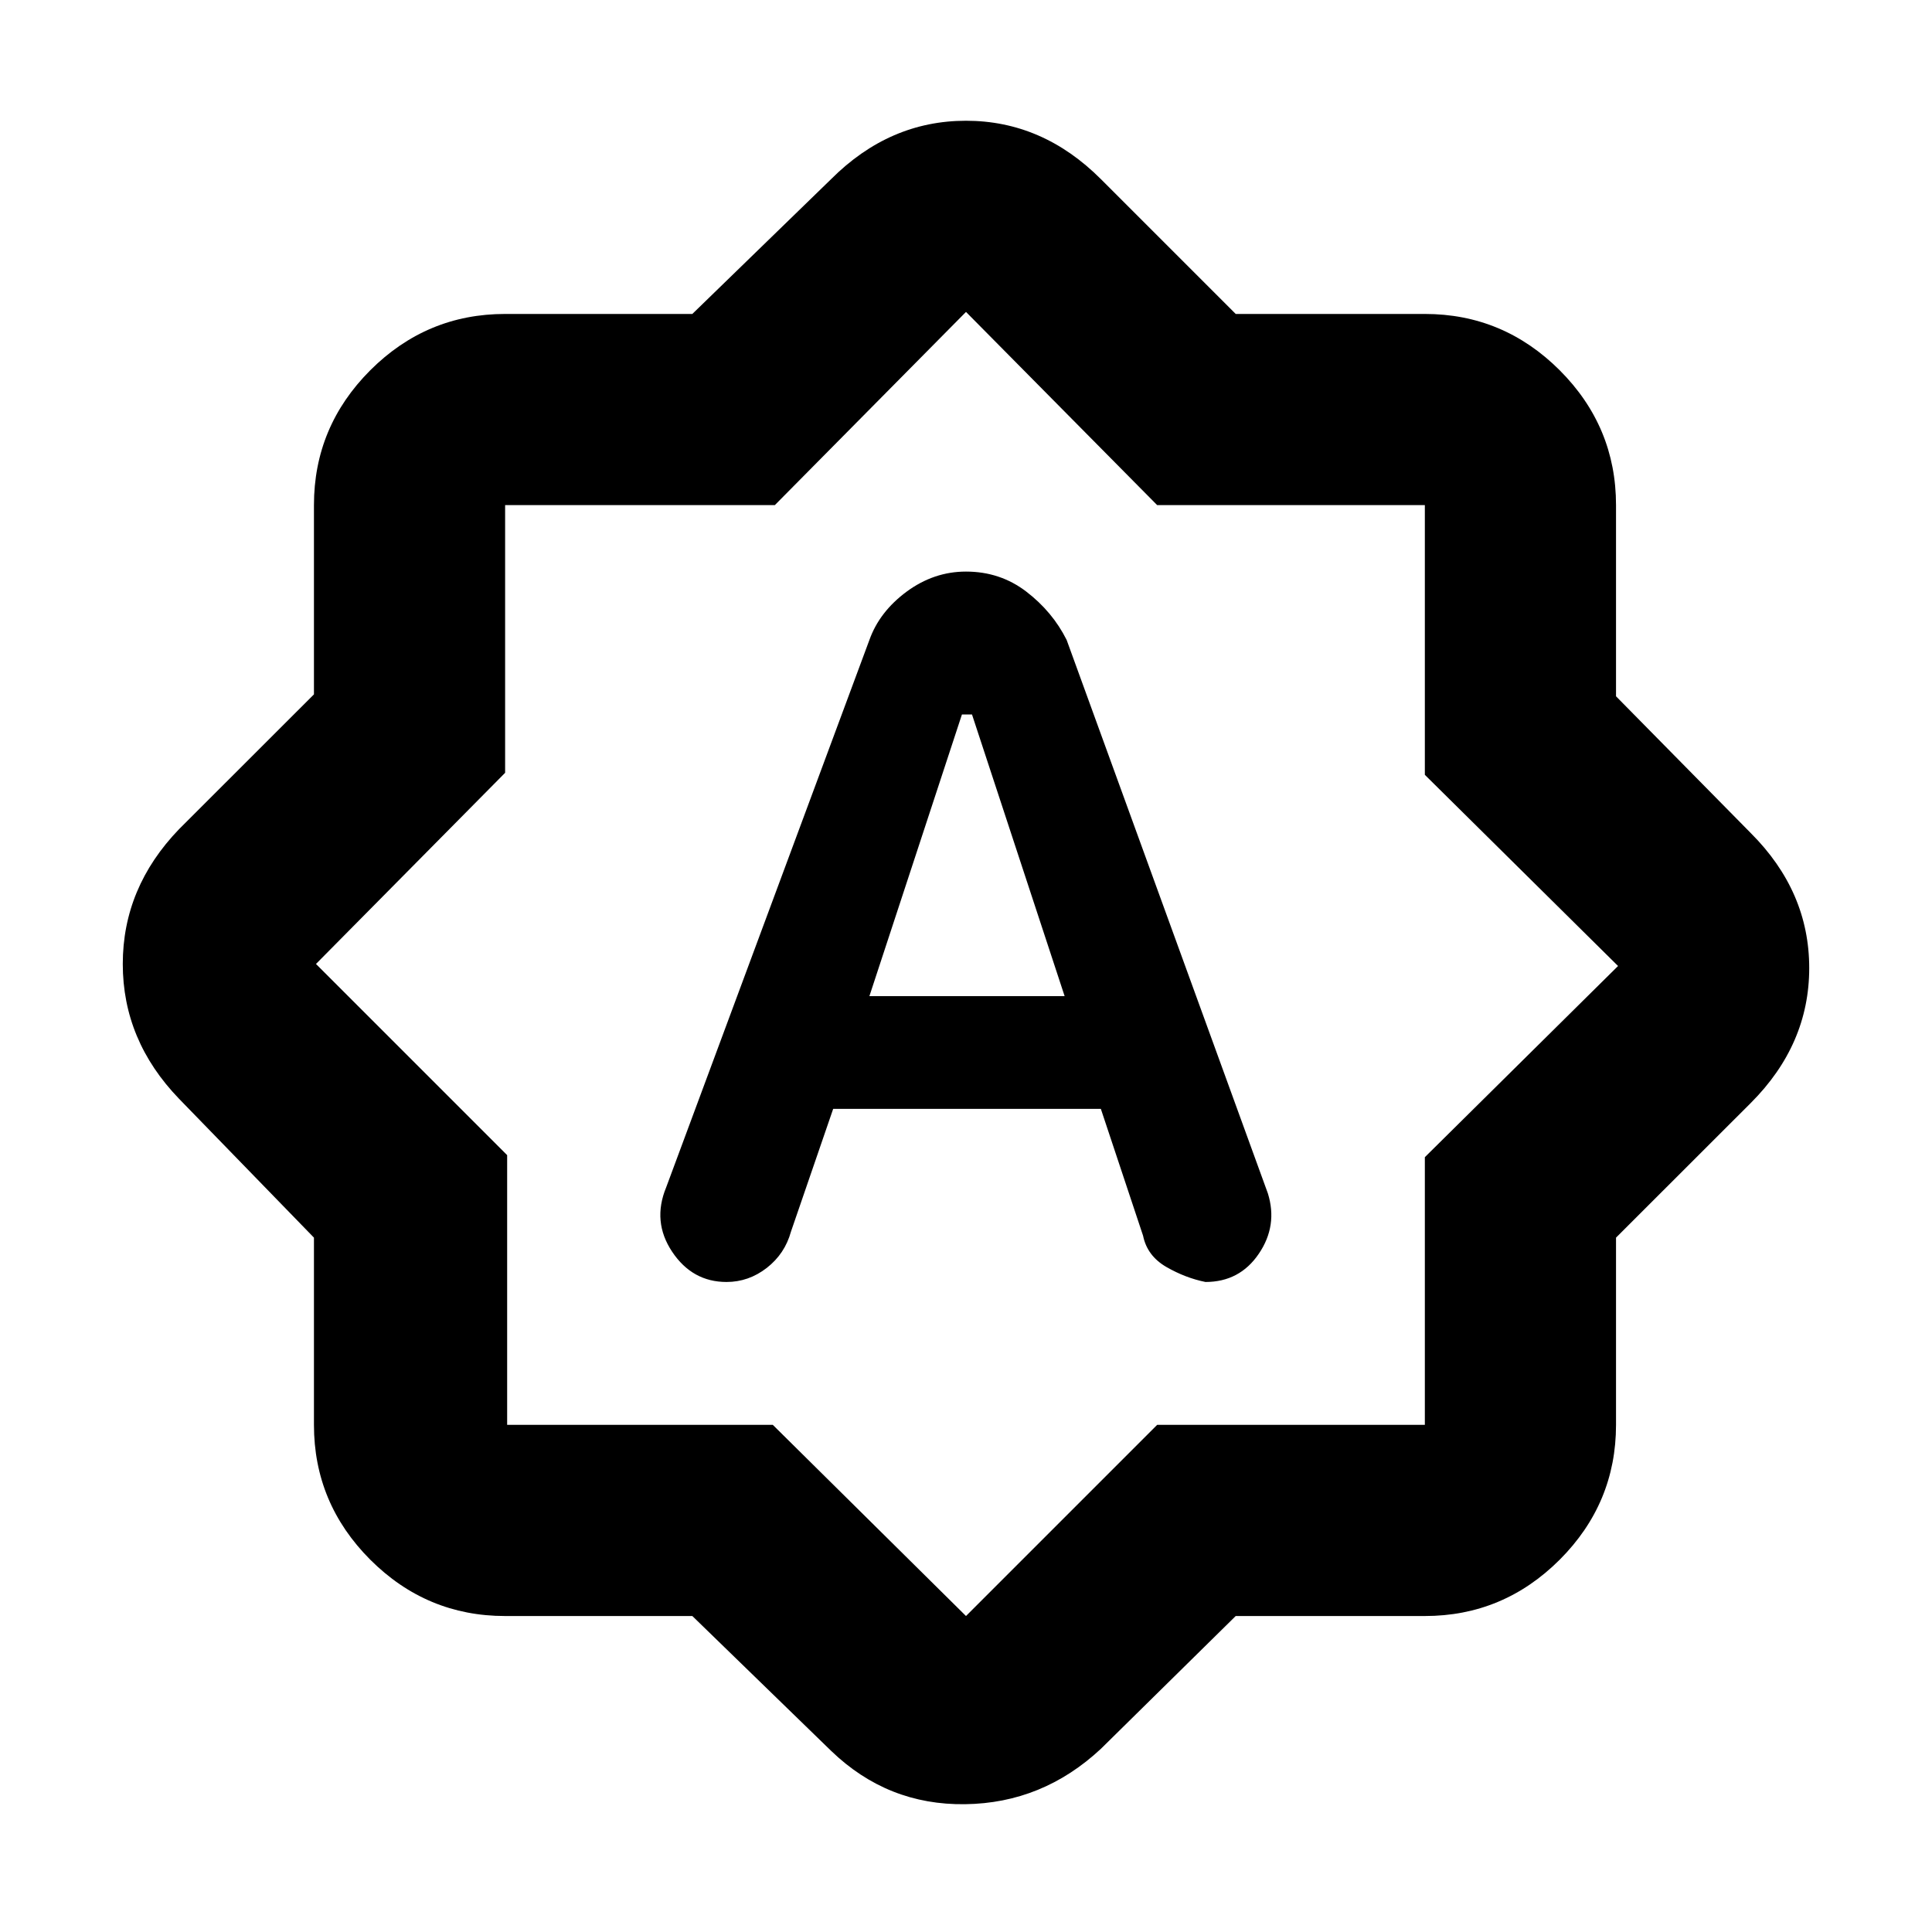<svg xmlns="http://www.w3.org/2000/svg" height="20" width="20"><path d="m9 6.625-2.104 5.667q-.146.354.062.666.209.313.563.313.229 0 .417-.146.187-.146.25-.375l.437-1.271h2.771l.437 1.313q.042.208.24.323.198.114.406.156.354 0 .552-.292.198-.291.094-.625l-2.083-5.729q-.146-.292-.417-.5-.271-.208-.625-.208-.333 0-.615.208-.281.208-.385.5Zm0 3.687.958-2.916h.104l.959 2.916Zm-1.833 6.417H5.229q-.812 0-1.396-.583-.583-.584-.583-1.396v-1.938l-1.396-1.437q-.583-.604-.583-1.396 0-.791.583-1.396L3.25 7.188V5.229q0-.812.583-1.396.584-.583 1.396-.583h1.938l1.437-1.396Q9.208 1.25 10 1.25q.792 0 1.396.604l1.396 1.396h1.958q.812 0 1.396.583.583.584.583 1.396v1.979l1.396 1.417q.604.604.604 1.396 0 .791-.604 1.396l-1.396 1.395v1.938q0 .812-.583 1.396-.584.583-1.396.583h-1.958l-1.396 1.375q-.604.563-1.406.573-.802.011-1.386-.552ZM9.979 10ZM10 16.729l1.979-1.979h2.771v-2.771l2-1.979-2-1.979V5.229h-2.771l-1.979-2-1.979 2H5.229V8L3.271 9.979l1.979 1.979v2.792H8Z"/></svg>